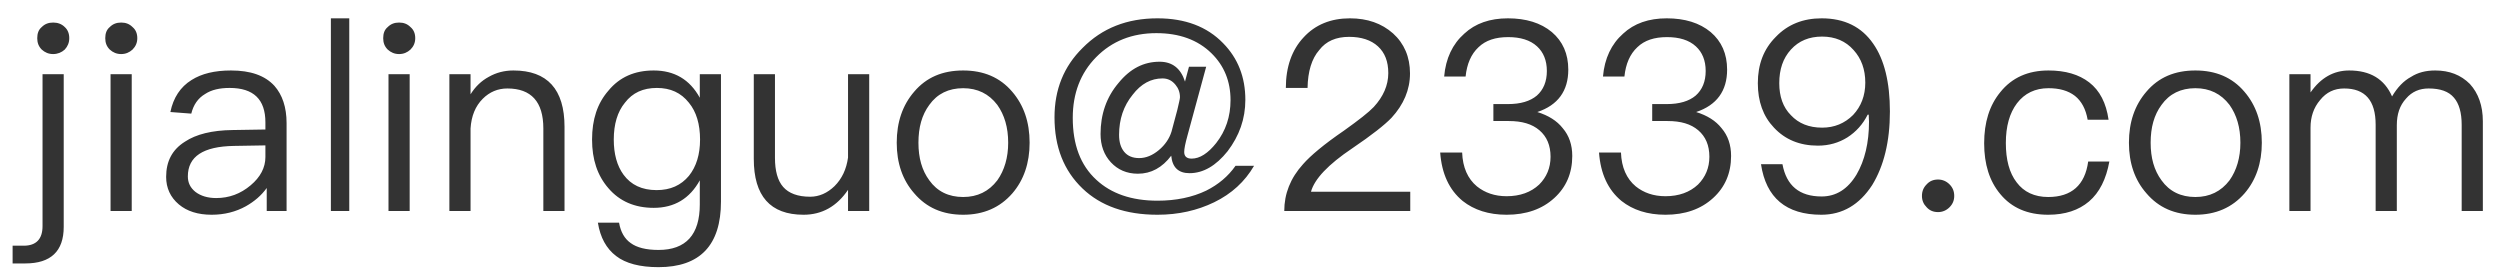 ﻿<?xml version="1.0" encoding="utf-8"?>
<svg version="1.1" xmlns:xlink="http://www.w3.org/1999/xlink" width="136px" height="15px" xmlns="http://www.w3.org/2000/svg">
  <defs>
    <pattern id="BGPattern" patternUnits="userSpaceOnUse" alignment="0 0" imageRepeat="None" />
    <mask fill="white" id="Clip2326">
      <path d="M 3.523 1.472  C 3.35 1.299  3.134 1.227  2.89 1.227  C 2.645 1.227  2.443 1.299  2.27 1.472  C 2.098 1.616  2.026 1.818  2.026 2.077  C 2.026 2.322  2.098 2.523  2.27 2.696  C 2.443 2.854  2.645 2.941  2.89 2.941  C 3.134 2.941  3.35 2.854  3.523 2.696  C 3.682 2.523  3.768 2.322  3.768 2.077  C 3.768 1.818  3.682 1.616  3.523 1.472  Z M 3.466 4.035  L 2.314 4.035  L 2.314 12.301  C 2.314 13.006  1.968 13.366  1.291 13.366  L 0.686 13.366  L 0.686 14.331  L 1.378 14.331  C 2.76 14.331  3.466 13.669  3.466 12.344  L 3.466 4.035  Z M 7.21 1.472  C 7.037 1.299  6.835 1.227  6.59 1.227  C 6.346 1.227  6.144 1.299  5.971 1.472  C 5.798 1.616  5.726 1.818  5.726 2.077  C 5.726 2.322  5.798 2.523  5.971 2.696  C 6.144 2.854  6.346 2.941  6.59 2.941  C 6.835 2.941  7.037 2.854  7.21 2.696  C 7.382 2.523  7.469 2.322  7.469 2.077  C 7.469 1.818  7.382 1.616  7.21 1.472  Z M 7.166 4.035  L 6.014 4.035  L 6.014 11.48  L 7.166 11.48  L 7.166 4.035  Z M 14.928 4.669  C 14.41 4.107  13.632 3.834  12.566 3.834  C 11.674 3.834  10.968 4.006  10.421 4.352  C 9.816 4.726  9.427 5.317  9.269 6.094  L 10.406 6.181  C 10.522 5.706  10.766 5.346  11.155 5.115  C 11.501 4.885  11.947 4.784  12.494 4.784  C 13.79 4.784  14.438 5.403  14.438 6.656  L 14.438 7.045  L 12.653 7.074  C 11.53 7.088  10.666 7.304  10.061 7.707  C 9.37 8.139  9.038 8.773  9.038 9.622  C 9.038 10.227  9.269 10.731  9.73 11.12  C 10.176 11.494  10.766 11.682  11.515 11.682  C 12.206 11.682  12.826 11.523  13.373 11.221  C 13.834 10.962  14.222 10.63  14.51 10.227  L 14.51 11.48  L 15.59 11.48  L 15.59 6.699  C 15.59 5.835  15.36 5.158  14.928 4.669  Z M 12.725 7.938  L 14.438 7.909  L 14.438 8.542  C 14.438 9.118  14.165 9.637  13.632 10.083  C 13.085 10.544  12.466 10.774  11.76 10.774  C 11.299 10.774  10.925 10.659  10.637 10.443  C 10.349 10.213  10.219 9.939  10.219 9.594  C 10.219 8.514  11.054 7.966  12.725 7.938  Z M 19 0.997  L 18 0.997  L 18 11.48  L 19 11.48  L 19 0.997  Z M 22.33 1.472  C 22.157 1.299  21.955 1.227  21.71 1.227  C 21.466 1.227  21.264 1.299  21.091 1.472  C 20.918 1.616  20.846 1.818  20.846 2.077  C 20.846 2.322  20.918 2.523  21.091 2.696  C 21.264 2.854  21.466 2.941  21.71 2.941  C 21.955 2.941  22.157 2.854  22.33 2.696  C 22.502 2.523  22.589 2.322  22.589 2.077  C 22.589 1.818  22.502 1.616  22.33 1.472  Z M 22.286 4.035  L 21.134 4.035  L 21.134 11.48  L 22.286 11.48  L 22.286 4.035  Z M 30.71 6.901  C 30.71 4.856  29.774 3.834  27.931 3.834  C 27.442 3.834  26.995 3.949  26.592 4.179  C 26.189 4.395  25.858 4.712  25.598 5.13  L 25.598 4.035  L 24.446 4.035  L 24.446 11.48  L 25.598 11.48  L 25.598 6.987  C 25.642 6.31  25.858 5.778  26.261 5.374  C 26.635 5  27.082 4.813  27.6 4.813  C 28.896 4.813  29.558 5.533  29.558 6.987  L 29.558 11.48  L 30.71 11.48  L 30.71 6.901  Z M 38.069 5.317  C 37.522 4.323  36.686 3.834  35.563 3.834  C 34.526 3.834  33.706 4.194  33.101 4.928  C 32.496 5.619  32.208 6.498  32.208 7.592  C 32.208 8.672  32.496 9.55  33.101 10.242  C 33.706 10.947  34.526 11.307  35.563 11.307  C 36.686 11.307  37.522 10.803  38.069 9.81  L 38.069 11.12  C 38.069 12.762  37.32 13.597  35.822 13.597  C 35.146 13.597  34.642 13.467  34.31 13.222  C 33.979 12.992  33.763 12.618  33.677 12.114  L 32.525 12.114  C 32.654 12.92  32.986 13.525  33.518 13.928  C 34.037 14.331  34.814 14.533  35.822 14.533  C 38.083 14.533  39.221 13.338  39.221 10.962  L 39.221 4.035  L 38.069 4.035  L 38.069 5.317  Z M 33.994 5.59  C 34.411 5.043  34.987 4.784  35.736 4.784  C 36.47 4.784  37.046 5.043  37.478 5.59  C 37.882 6.08  38.083 6.757  38.083 7.592  C 38.083 8.398  37.882 9.061  37.478 9.565  C 37.046 10.083  36.47 10.342  35.722 10.342  C 34.915 10.342  34.325 10.054  33.922 9.507  C 33.562 9.018  33.389 8.37  33.389 7.592  C 33.389 6.757  33.59 6.08  33.994 5.59  Z M 42.158 4.035  L 41.006 4.035  L 41.006 8.643  C 41.006 10.659  41.899 11.682  43.714 11.682  C 44.722 11.682  45.528 11.221  46.133 10.328  L 46.133 11.48  L 47.285 11.48  L 47.285 4.035  L 46.133 4.035  L 46.133 8.571  C 46.046 9.205  45.802 9.723  45.398 10.126  C 45.01 10.501  44.563 10.702  44.074 10.702  C 43.397 10.702  42.907 10.515  42.605 10.17  C 42.302 9.824  42.158 9.291  42.158 8.586  L 42.158 4.035  Z M 55.061 4.986  C 54.398 4.208  53.506 3.834  52.397 3.834  C 51.274 3.834  50.395 4.208  49.733 4.986  C 49.099 5.72  48.782 6.642  48.782 7.765  C 48.782 8.874  49.099 9.795  49.733 10.515  C 50.395 11.293  51.274 11.682  52.397 11.682  C 53.506 11.682  54.398 11.293  55.075 10.515  C 55.694 9.795  56.011 8.874  56.011 7.765  C 56.011 6.642  55.694 5.72  55.061 4.986  Z M 50.554 5.706  C 50.986 5.101  51.605 4.798  52.397 4.798  C 53.174 4.798  53.794 5.101  54.254 5.706  C 54.643 6.253  54.845 6.93  54.845 7.765  C 54.845 8.571  54.643 9.262  54.254 9.81  C 53.794 10.414  53.174 10.717  52.397 10.717  C 51.605 10.717  50.986 10.414  50.554 9.81  C 50.15 9.262  49.963 8.586  49.963 7.765  C 49.963 6.93  50.15 6.253  50.554 5.706  Z M 66.538 2.35  C 65.659 1.443  64.464 0.997  62.966 0.997  C 61.31 0.997  59.957 1.53  58.891 2.61  C 57.869 3.618  57.365 4.87  57.365 6.382  C 57.365 7.995  57.869 9.277  58.891 10.256  C 59.885 11.206  61.238 11.682  62.966 11.682  C 64.104 11.682  65.126 11.451  66.048 11.005  C 66.998 10.544  67.718 9.882  68.222 9.018  L 67.214 9.018  C 66.811 9.594  66.278 10.04  65.616 10.371  C 64.867 10.731  63.974 10.918  62.966 10.918  C 61.555 10.918  60.446 10.53  59.64 9.781  C 58.776 8.989  58.358 7.866  58.358 6.411  C 58.358 5.086  58.776 3.978  59.626 3.114  C 60.49 2.235  61.584 1.803  62.909 1.803  C 64.147 1.803  65.155 2.163  65.904 2.898  C 66.595 3.574  66.941 4.424  66.941 5.446  C 66.941 6.339  66.682 7.117  66.163 7.779  C 65.717 8.341  65.27 8.629  64.824 8.629  C 64.55 8.629  64.421 8.499  64.421 8.269  C 64.421 8.096  64.478 7.808  64.594 7.39  L 65.616 3.632  L 64.68 3.632  L 64.464 4.438  C 64.234 3.718  63.773 3.358  63.082 3.358  C 62.218 3.358  61.483 3.733  60.85 4.51  C 60.187 5.288  59.87 6.224  59.87 7.29  C 59.87 7.909  60.058 8.427  60.432 8.83  C 60.806 9.234  61.296 9.45  61.901 9.45  C 62.621 9.45  63.226 9.118  63.715 8.47  C 63.773 9.104  64.104 9.421  64.709 9.421  C 65.458 9.421  66.149 9.018  66.782 8.226  C 67.416 7.39  67.747 6.469  67.747 5.432  C 67.747 4.194  67.344 3.171  66.538 2.35  Z M 61.613 5.158  C 62.074 4.554  62.621 4.266  63.24 4.266  C 63.528 4.266  63.758 4.381  63.946 4.611  C 64.104 4.798  64.19 5.029  64.19 5.288  C 64.19 5.374  64.133 5.605  64.046 5.979  L 63.73 7.16  C 63.614 7.534  63.384 7.88  63.038 8.168  C 62.693 8.456  62.333 8.6  61.973 8.6  C 61.613 8.6  61.339 8.485  61.152 8.254  C 60.965 8.024  60.878 7.722  60.878 7.333  C 60.878 6.483  61.123 5.763  61.613 5.158  Z M 75.782 1.818  C 75.163 1.27  74.386 0.997  73.435 0.997  C 72.398 0.997  71.549 1.342  70.915 2.034  C 70.282 2.71  69.95 3.632  69.95 4.784  L 71.131 4.784  C 71.146 3.877  71.362 3.186  71.765 2.725  C 72.139 2.235  72.686 2.005  73.392 2.005  C 74.054 2.005  74.587 2.178  74.962 2.523  C 75.336 2.869  75.523 3.344  75.523 3.978  C 75.523 4.64  75.25 5.259  74.731 5.821  C 74.458 6.109  73.925 6.526  73.118 7.102  C 72.024 7.851  71.29 8.47  70.886 8.931  C 70.195 9.694  69.864 10.544  69.864 11.48  L 76.718 11.48  L 76.718 10.429  L 71.318 10.429  C 71.506 9.738  72.254 8.946  73.565 8.067  C 74.63 7.347  75.336 6.786  75.696 6.411  C 76.358 5.691  76.704 4.885  76.704 3.992  C 76.704 3.099  76.387 2.365  75.782 1.818  Z M 84.422 1.746  C 83.818 1.242  83.011 0.997  82.032 0.997  C 81.053 0.997  80.261 1.27  79.656 1.832  C 79.022 2.394  78.648 3.171  78.562 4.165  L 79.728 4.165  C 79.8 3.474  80.03 2.941  80.434 2.566  C 80.822 2.192  81.355 2.019  82.046 2.019  C 82.709 2.019  83.242 2.178  83.616 2.523  C 83.962 2.84  84.149 3.286  84.149 3.862  C 84.149 4.438  83.962 4.885  83.602 5.202  C 83.242 5.504  82.723 5.662  82.032 5.662  L 81.24 5.662  L 81.24 6.584  L 82.075 6.584  C 82.795 6.584  83.342 6.742  83.746 7.088  C 84.149 7.434  84.35 7.909  84.35 8.528  C 84.35 9.133  84.134 9.637  83.731 10.04  C 83.285 10.458  82.694 10.674  81.96 10.674  C 81.312 10.674  80.779 10.486  80.347 10.141  C 79.843 9.723  79.57 9.104  79.541 8.298  L 78.346 8.298  C 78.432 9.45  78.835 10.328  79.57 10.933  C 80.189 11.422  80.981 11.682  81.96 11.682  C 83.026 11.682  83.89 11.379  84.552 10.774  C 85.2 10.184  85.531 9.421  85.531 8.485  C 85.531 7.88  85.358 7.376  85.013 6.973  C 84.696 6.57  84.235 6.282  83.63 6.094  C 84.754 5.72  85.315 4.942  85.315 3.79  C 85.315 2.926  85.013 2.25  84.422 1.746  Z M 93.062 1.746  C 92.458 1.242  91.651 0.997  90.672 0.997  C 89.693 0.997  88.901 1.27  88.296 1.832  C 87.662 2.394  87.288 3.171  87.202 4.165  L 88.368 4.165  C 88.44 3.474  88.67 2.941  89.074 2.566  C 89.462 2.192  89.995 2.019  90.686 2.019  C 91.349 2.019  91.882 2.178  92.256 2.523  C 92.602 2.84  92.789 3.286  92.789 3.862  C 92.789 4.438  92.602 4.885  92.242 5.202  C 91.882 5.504  91.363 5.662  90.672 5.662  L 89.88 5.662  L 89.88 6.584  L 90.715 6.584  C 91.435 6.584  91.982 6.742  92.386 7.088  C 92.789 7.434  92.99 7.909  92.99 8.528  C 92.99 9.133  92.774 9.637  92.371 10.04  C 91.925 10.458  91.334 10.674  90.6 10.674  C 89.952 10.674  89.419 10.486  88.987 10.141  C 88.483 9.723  88.21 9.104  88.181 8.298  L 86.986 8.298  C 87.072 9.45  87.475 10.328  88.21 10.933  C 88.829 11.422  89.621 11.682  90.6 11.682  C 91.666 11.682  92.53 11.379  93.192 10.774  C 93.84 10.184  94.171 9.421  94.171 8.485  C 94.171 7.88  93.998 7.376  93.653 6.973  C 93.336 6.57  92.875 6.282  92.27 6.094  C 93.394 5.72  93.955 4.942  93.955 3.79  C 93.955 2.926  93.653 2.25  93.062 1.746  Z M 101.904 2.379  C 101.27 1.458  100.334 0.997  99.096 0.997  C 98.088 0.997  97.253 1.328  96.605 2.005  C 95.942 2.667  95.626 3.502  95.626 4.525  C 95.626 5.518  95.914 6.325  96.504 6.944  C 97.109 7.592  97.901 7.923  98.894 7.923  C 99.499 7.923  100.032 7.765  100.493 7.477  C 100.968 7.174  101.342 6.757  101.602 6.238  L 101.659 6.238  C 101.659 6.411  101.674 6.541  101.674 6.613  C 101.674 7.765  101.443 8.73  100.997 9.493  C 100.522 10.285  99.888 10.688  99.096 10.688  C 97.886 10.688  97.181 10.098  96.965 8.931  L 95.798 8.931  C 96.072 10.76  97.166 11.682  99.082 11.682  C 100.234 11.682  101.155 11.134  101.846 10.069  C 102.48 9.032  102.811 7.707  102.811 6.066  C 102.811 4.482  102.509 3.243  101.904 2.379  Z M 97.426 2.696  C 97.858 2.221  98.419 1.99  99.125 1.99  C 99.83 1.99  100.406 2.235  100.838 2.725  C 101.256 3.186  101.472 3.776  101.472 4.496  C 101.472 5.202  101.242 5.792  100.81 6.253  C 100.349 6.714  99.787 6.944  99.125 6.944  C 98.405 6.944  97.843 6.714  97.426 6.267  C 96.994 5.835  96.792 5.245  96.792 4.525  C 96.792 3.776  96.994 3.171  97.426 2.696  Z M 106.051 10.026  C 105.878 9.853  105.662 9.766  105.432 9.766  C 105.173 9.766  104.971 9.853  104.813 10.026  C 104.64 10.198  104.554 10.4  104.554 10.659  C 104.554 10.904  104.64 11.106  104.813 11.278  C 104.971 11.451  105.173 11.538  105.432 11.538  C 105.662 11.538  105.878 11.451  106.051 11.278  C 106.224 11.106  106.31 10.904  106.31 10.659  C 106.31 10.4  106.224 10.198  106.051 10.026  Z M 113.654 4.482  C 113.093 4.05  112.358 3.834  111.437 3.834  C 110.328 3.834  109.45 4.222  108.816 5.014  C 108.226 5.734  107.938 6.656  107.938 7.794  C 107.938 8.931  108.226 9.853  108.816 10.558  C 109.435 11.307  110.299 11.682  111.422 11.682  C 112.344 11.682  113.078 11.437  113.64 10.962  C 114.216 10.472  114.576 9.738  114.749 8.787  L 113.597 8.787  C 113.424 10.069  112.69 10.717  111.422 10.717  C 110.674 10.717  110.098 10.443  109.709 9.925  C 109.306 9.406  109.118 8.686  109.118 7.779  C 109.118 6.872  109.32 6.152  109.723 5.619  C 110.141 5.072  110.717 4.798  111.437 4.798  C 112.027 4.798  112.502 4.928  112.877 5.216  C 113.237 5.504  113.467 5.936  113.568 6.512  L 114.706 6.512  C 114.576 5.605  114.23 4.928  113.654 4.482  Z M 122.093 4.986  C 121.43 4.208  120.538 3.834  119.429 3.834  C 118.306 3.834  117.427 4.208  116.765 4.986  C 116.131 5.72  115.814 6.642  115.814 7.765  C 115.814 8.874  116.131 9.795  116.765 10.515  C 117.427 11.293  118.306 11.682  119.429 11.682  C 120.538 11.682  121.43 11.293  122.107 10.515  C 122.726 9.795  123.043 8.874  123.043 7.765  C 123.043 6.642  122.726 5.72  122.093 4.986  Z M 117.586 5.706  C 118.018 5.101  118.637 4.798  119.429 4.798  C 120.206 4.798  120.826 5.101  121.286 5.706  C 121.675 6.253  121.877 6.93  121.877 7.765  C 121.877 8.571  121.675 9.262  121.286 9.81  C 120.826 10.414  120.206 10.717  119.429 10.717  C 118.637 10.717  118.018 10.414  117.586 9.81  C 117.182 9.262  116.995 8.586  116.995 7.765  C 116.995 6.93  117.182 6.253  117.586 5.706  Z M 130.128 5.245  C 129.71 4.294  128.933 3.834  127.795 3.834  C 126.96 3.834  126.254 4.222  125.693 5.029  L 125.693 4.035  L 124.541 4.035  L 124.541 11.48  L 125.693 11.48  L 125.693 6.944  C 125.693 6.354  125.866 5.85  126.211 5.446  C 126.557 5.014  126.989 4.813  127.522 4.813  C 128.659 4.813  129.235 5.461  129.235 6.786  L 129.235 11.48  L 130.387 11.48  L 130.387 6.814  C 130.387 6.21  130.546 5.734  130.891 5.36  C 131.208 4.986  131.626 4.813  132.115 4.813  C 132.749 4.813  133.21 4.971  133.498 5.317  C 133.771 5.634  133.915 6.123  133.915 6.786  L 133.915 11.48  L 135.067 11.48  L 135.067 6.598  C 135.067 5.749  134.822 5.072  134.362 4.568  C 133.872 4.078  133.253 3.834  132.475 3.834  C 131.957 3.834  131.525 3.949  131.165 4.179  C 130.762 4.395  130.416 4.755  130.128 5.245  Z " fill-rule="evenodd" />
    </mask>
  </defs>
  <g transform="matrix(1 0 0 1 -1956 -441 )">
    <path d="M 3.523 1.472  C 3.35 1.299  3.134 1.227  2.89 1.227  C 2.645 1.227  2.443 1.299  2.27 1.472  C 2.098 1.616  2.026 1.818  2.026 2.077  C 2.026 2.322  2.098 2.523  2.27 2.696  C 2.443 2.854  2.645 2.941  2.89 2.941  C 3.134 2.941  3.35 2.854  3.523 2.696  C 3.682 2.523  3.768 2.322  3.768 2.077  C 3.768 1.818  3.682 1.616  3.523 1.472  Z M 3.466 4.035  L 2.314 4.035  L 2.314 12.301  C 2.314 13.006  1.968 13.366  1.291 13.366  L 0.686 13.366  L 0.686 14.331  L 1.378 14.331  C 2.76 14.331  3.466 13.669  3.466 12.344  L 3.466 4.035  Z M 7.21 1.472  C 7.037 1.299  6.835 1.227  6.59 1.227  C 6.346 1.227  6.144 1.299  5.971 1.472  C 5.798 1.616  5.726 1.818  5.726 2.077  C 5.726 2.322  5.798 2.523  5.971 2.696  C 6.144 2.854  6.346 2.941  6.59 2.941  C 6.835 2.941  7.037 2.854  7.21 2.696  C 7.382 2.523  7.469 2.322  7.469 2.077  C 7.469 1.818  7.382 1.616  7.21 1.472  Z M 7.166 4.035  L 6.014 4.035  L 6.014 11.48  L 7.166 11.48  L 7.166 4.035  Z M 14.928 4.669  C 14.41 4.107  13.632 3.834  12.566 3.834  C 11.674 3.834  10.968 4.006  10.421 4.352  C 9.816 4.726  9.427 5.317  9.269 6.094  L 10.406 6.181  C 10.522 5.706  10.766 5.346  11.155 5.115  C 11.501 4.885  11.947 4.784  12.494 4.784  C 13.79 4.784  14.438 5.403  14.438 6.656  L 14.438 7.045  L 12.653 7.074  C 11.53 7.088  10.666 7.304  10.061 7.707  C 9.37 8.139  9.038 8.773  9.038 9.622  C 9.038 10.227  9.269 10.731  9.73 11.12  C 10.176 11.494  10.766 11.682  11.515 11.682  C 12.206 11.682  12.826 11.523  13.373 11.221  C 13.834 10.962  14.222 10.63  14.51 10.227  L 14.51 11.48  L 15.59 11.48  L 15.59 6.699  C 15.59 5.835  15.36 5.158  14.928 4.669  Z M 12.725 7.938  L 14.438 7.909  L 14.438 8.542  C 14.438 9.118  14.165 9.637  13.632 10.083  C 13.085 10.544  12.466 10.774  11.76 10.774  C 11.299 10.774  10.925 10.659  10.637 10.443  C 10.349 10.213  10.219 9.939  10.219 9.594  C 10.219 8.514  11.054 7.966  12.725 7.938  Z M 19 0.997  L 18 0.997  L 18 11.48  L 19 11.48  L 19 0.997  Z M 22.33 1.472  C 22.157 1.299  21.955 1.227  21.71 1.227  C 21.466 1.227  21.264 1.299  21.091 1.472  C 20.918 1.616  20.846 1.818  20.846 2.077  C 20.846 2.322  20.918 2.523  21.091 2.696  C 21.264 2.854  21.466 2.941  21.71 2.941  C 21.955 2.941  22.157 2.854  22.33 2.696  C 22.502 2.523  22.589 2.322  22.589 2.077  C 22.589 1.818  22.502 1.616  22.33 1.472  Z M 22.286 4.035  L 21.134 4.035  L 21.134 11.48  L 22.286 11.48  L 22.286 4.035  Z M 30.71 6.901  C 30.71 4.856  29.774 3.834  27.931 3.834  C 27.442 3.834  26.995 3.949  26.592 4.179  C 26.189 4.395  25.858 4.712  25.598 5.13  L 25.598 4.035  L 24.446 4.035  L 24.446 11.48  L 25.598 11.48  L 25.598 6.987  C 25.642 6.31  25.858 5.778  26.261 5.374  C 26.635 5  27.082 4.813  27.6 4.813  C 28.896 4.813  29.558 5.533  29.558 6.987  L 29.558 11.48  L 30.71 11.48  L 30.71 6.901  Z M 38.069 5.317  C 37.522 4.323  36.686 3.834  35.563 3.834  C 34.526 3.834  33.706 4.194  33.101 4.928  C 32.496 5.619  32.208 6.498  32.208 7.592  C 32.208 8.672  32.496 9.55  33.101 10.242  C 33.706 10.947  34.526 11.307  35.563 11.307  C 36.686 11.307  37.522 10.803  38.069 9.81  L 38.069 11.12  C 38.069 12.762  37.32 13.597  35.822 13.597  C 35.146 13.597  34.642 13.467  34.31 13.222  C 33.979 12.992  33.763 12.618  33.677 12.114  L 32.525 12.114  C 32.654 12.92  32.986 13.525  33.518 13.928  C 34.037 14.331  34.814 14.533  35.822 14.533  C 38.083 14.533  39.221 13.338  39.221 10.962  L 39.221 4.035  L 38.069 4.035  L 38.069 5.317  Z M 33.994 5.59  C 34.411 5.043  34.987 4.784  35.736 4.784  C 36.47 4.784  37.046 5.043  37.478 5.59  C 37.882 6.08  38.083 6.757  38.083 7.592  C 38.083 8.398  37.882 9.061  37.478 9.565  C 37.046 10.083  36.47 10.342  35.722 10.342  C 34.915 10.342  34.325 10.054  33.922 9.507  C 33.562 9.018  33.389 8.37  33.389 7.592  C 33.389 6.757  33.59 6.08  33.994 5.59  Z M 42.158 4.035  L 41.006 4.035  L 41.006 8.643  C 41.006 10.659  41.899 11.682  43.714 11.682  C 44.722 11.682  45.528 11.221  46.133 10.328  L 46.133 11.48  L 47.285 11.48  L 47.285 4.035  L 46.133 4.035  L 46.133 8.571  C 46.046 9.205  45.802 9.723  45.398 10.126  C 45.01 10.501  44.563 10.702  44.074 10.702  C 43.397 10.702  42.907 10.515  42.605 10.17  C 42.302 9.824  42.158 9.291  42.158 8.586  L 42.158 4.035  Z M 55.061 4.986  C 54.398 4.208  53.506 3.834  52.397 3.834  C 51.274 3.834  50.395 4.208  49.733 4.986  C 49.099 5.72  48.782 6.642  48.782 7.765  C 48.782 8.874  49.099 9.795  49.733 10.515  C 50.395 11.293  51.274 11.682  52.397 11.682  C 53.506 11.682  54.398 11.293  55.075 10.515  C 55.694 9.795  56.011 8.874  56.011 7.765  C 56.011 6.642  55.694 5.72  55.061 4.986  Z M 50.554 5.706  C 50.986 5.101  51.605 4.798  52.397 4.798  C 53.174 4.798  53.794 5.101  54.254 5.706  C 54.643 6.253  54.845 6.93  54.845 7.765  C 54.845 8.571  54.643 9.262  54.254 9.81  C 53.794 10.414  53.174 10.717  52.397 10.717  C 51.605 10.717  50.986 10.414  50.554 9.81  C 50.15 9.262  49.963 8.586  49.963 7.765  C 49.963 6.93  50.15 6.253  50.554 5.706  Z M 66.538 2.35  C 65.659 1.443  64.464 0.997  62.966 0.997  C 61.31 0.997  59.957 1.53  58.891 2.61  C 57.869 3.618  57.365 4.87  57.365 6.382  C 57.365 7.995  57.869 9.277  58.891 10.256  C 59.885 11.206  61.238 11.682  62.966 11.682  C 64.104 11.682  65.126 11.451  66.048 11.005  C 66.998 10.544  67.718 9.882  68.222 9.018  L 67.214 9.018  C 66.811 9.594  66.278 10.04  65.616 10.371  C 64.867 10.731  63.974 10.918  62.966 10.918  C 61.555 10.918  60.446 10.53  59.64 9.781  C 58.776 8.989  58.358 7.866  58.358 6.411  C 58.358 5.086  58.776 3.978  59.626 3.114  C 60.49 2.235  61.584 1.803  62.909 1.803  C 64.147 1.803  65.155 2.163  65.904 2.898  C 66.595 3.574  66.941 4.424  66.941 5.446  C 66.941 6.339  66.682 7.117  66.163 7.779  C 65.717 8.341  65.27 8.629  64.824 8.629  C 64.55 8.629  64.421 8.499  64.421 8.269  C 64.421 8.096  64.478 7.808  64.594 7.39  L 65.616 3.632  L 64.68 3.632  L 64.464 4.438  C 64.234 3.718  63.773 3.358  63.082 3.358  C 62.218 3.358  61.483 3.733  60.85 4.51  C 60.187 5.288  59.87 6.224  59.87 7.29  C 59.87 7.909  60.058 8.427  60.432 8.83  C 60.806 9.234  61.296 9.45  61.901 9.45  C 62.621 9.45  63.226 9.118  63.715 8.47  C 63.773 9.104  64.104 9.421  64.709 9.421  C 65.458 9.421  66.149 9.018  66.782 8.226  C 67.416 7.39  67.747 6.469  67.747 5.432  C 67.747 4.194  67.344 3.171  66.538 2.35  Z M 61.613 5.158  C 62.074 4.554  62.621 4.266  63.24 4.266  C 63.528 4.266  63.758 4.381  63.946 4.611  C 64.104 4.798  64.19 5.029  64.19 5.288  C 64.19 5.374  64.133 5.605  64.046 5.979  L 63.73 7.16  C 63.614 7.534  63.384 7.88  63.038 8.168  C 62.693 8.456  62.333 8.6  61.973 8.6  C 61.613 8.6  61.339 8.485  61.152 8.254  C 60.965 8.024  60.878 7.722  60.878 7.333  C 60.878 6.483  61.123 5.763  61.613 5.158  Z M 75.782 1.818  C 75.163 1.27  74.386 0.997  73.435 0.997  C 72.398 0.997  71.549 1.342  70.915 2.034  C 70.282 2.71  69.95 3.632  69.95 4.784  L 71.131 4.784  C 71.146 3.877  71.362 3.186  71.765 2.725  C 72.139 2.235  72.686 2.005  73.392 2.005  C 74.054 2.005  74.587 2.178  74.962 2.523  C 75.336 2.869  75.523 3.344  75.523 3.978  C 75.523 4.64  75.25 5.259  74.731 5.821  C 74.458 6.109  73.925 6.526  73.118 7.102  C 72.024 7.851  71.29 8.47  70.886 8.931  C 70.195 9.694  69.864 10.544  69.864 11.48  L 76.718 11.48  L 76.718 10.429  L 71.318 10.429  C 71.506 9.738  72.254 8.946  73.565 8.067  C 74.63 7.347  75.336 6.786  75.696 6.411  C 76.358 5.691  76.704 4.885  76.704 3.992  C 76.704 3.099  76.387 2.365  75.782 1.818  Z M 84.422 1.746  C 83.818 1.242  83.011 0.997  82.032 0.997  C 81.053 0.997  80.261 1.27  79.656 1.832  C 79.022 2.394  78.648 3.171  78.562 4.165  L 79.728 4.165  C 79.8 3.474  80.03 2.941  80.434 2.566  C 80.822 2.192  81.355 2.019  82.046 2.019  C 82.709 2.019  83.242 2.178  83.616 2.523  C 83.962 2.84  84.149 3.286  84.149 3.862  C 84.149 4.438  83.962 4.885  83.602 5.202  C 83.242 5.504  82.723 5.662  82.032 5.662  L 81.24 5.662  L 81.24 6.584  L 82.075 6.584  C 82.795 6.584  83.342 6.742  83.746 7.088  C 84.149 7.434  84.35 7.909  84.35 8.528  C 84.35 9.133  84.134 9.637  83.731 10.04  C 83.285 10.458  82.694 10.674  81.96 10.674  C 81.312 10.674  80.779 10.486  80.347 10.141  C 79.843 9.723  79.57 9.104  79.541 8.298  L 78.346 8.298  C 78.432 9.45  78.835 10.328  79.57 10.933  C 80.189 11.422  80.981 11.682  81.96 11.682  C 83.026 11.682  83.89 11.379  84.552 10.774  C 85.2 10.184  85.531 9.421  85.531 8.485  C 85.531 7.88  85.358 7.376  85.013 6.973  C 84.696 6.57  84.235 6.282  83.63 6.094  C 84.754 5.72  85.315 4.942  85.315 3.79  C 85.315 2.926  85.013 2.25  84.422 1.746  Z M 93.062 1.746  C 92.458 1.242  91.651 0.997  90.672 0.997  C 89.693 0.997  88.901 1.27  88.296 1.832  C 87.662 2.394  87.288 3.171  87.202 4.165  L 88.368 4.165  C 88.44 3.474  88.67 2.941  89.074 2.566  C 89.462 2.192  89.995 2.019  90.686 2.019  C 91.349 2.019  91.882 2.178  92.256 2.523  C 92.602 2.84  92.789 3.286  92.789 3.862  C 92.789 4.438  92.602 4.885  92.242 5.202  C 91.882 5.504  91.363 5.662  90.672 5.662  L 89.88 5.662  L 89.88 6.584  L 90.715 6.584  C 91.435 6.584  91.982 6.742  92.386 7.088  C 92.789 7.434  92.99 7.909  92.99 8.528  C 92.99 9.133  92.774 9.637  92.371 10.04  C 91.925 10.458  91.334 10.674  90.6 10.674  C 89.952 10.674  89.419 10.486  88.987 10.141  C 88.483 9.723  88.21 9.104  88.181 8.298  L 86.986 8.298  C 87.072 9.45  87.475 10.328  88.21 10.933  C 88.829 11.422  89.621 11.682  90.6 11.682  C 91.666 11.682  92.53 11.379  93.192 10.774  C 93.84 10.184  94.171 9.421  94.171 8.485  C 94.171 7.88  93.998 7.376  93.653 6.973  C 93.336 6.57  92.875 6.282  92.27 6.094  C 93.394 5.72  93.955 4.942  93.955 3.79  C 93.955 2.926  93.653 2.25  93.062 1.746  Z M 101.904 2.379  C 101.27 1.458  100.334 0.997  99.096 0.997  C 98.088 0.997  97.253 1.328  96.605 2.005  C 95.942 2.667  95.626 3.502  95.626 4.525  C 95.626 5.518  95.914 6.325  96.504 6.944  C 97.109 7.592  97.901 7.923  98.894 7.923  C 99.499 7.923  100.032 7.765  100.493 7.477  C 100.968 7.174  101.342 6.757  101.602 6.238  L 101.659 6.238  C 101.659 6.411  101.674 6.541  101.674 6.613  C 101.674 7.765  101.443 8.73  100.997 9.493  C 100.522 10.285  99.888 10.688  99.096 10.688  C 97.886 10.688  97.181 10.098  96.965 8.931  L 95.798 8.931  C 96.072 10.76  97.166 11.682  99.082 11.682  C 100.234 11.682  101.155 11.134  101.846 10.069  C 102.48 9.032  102.811 7.707  102.811 6.066  C 102.811 4.482  102.509 3.243  101.904 2.379  Z M 97.426 2.696  C 97.858 2.221  98.419 1.99  99.125 1.99  C 99.83 1.99  100.406 2.235  100.838 2.725  C 101.256 3.186  101.472 3.776  101.472 4.496  C 101.472 5.202  101.242 5.792  100.81 6.253  C 100.349 6.714  99.787 6.944  99.125 6.944  C 98.405 6.944  97.843 6.714  97.426 6.267  C 96.994 5.835  96.792 5.245  96.792 4.525  C 96.792 3.776  96.994 3.171  97.426 2.696  Z M 106.051 10.026  C 105.878 9.853  105.662 9.766  105.432 9.766  C 105.173 9.766  104.971 9.853  104.813 10.026  C 104.64 10.198  104.554 10.4  104.554 10.659  C 104.554 10.904  104.64 11.106  104.813 11.278  C 104.971 11.451  105.173 11.538  105.432 11.538  C 105.662 11.538  105.878 11.451  106.051 11.278  C 106.224 11.106  106.31 10.904  106.31 10.659  C 106.31 10.4  106.224 10.198  106.051 10.026  Z M 113.654 4.482  C 113.093 4.05  112.358 3.834  111.437 3.834  C 110.328 3.834  109.45 4.222  108.816 5.014  C 108.226 5.734  107.938 6.656  107.938 7.794  C 107.938 8.931  108.226 9.853  108.816 10.558  C 109.435 11.307  110.299 11.682  111.422 11.682  C 112.344 11.682  113.078 11.437  113.64 10.962  C 114.216 10.472  114.576 9.738  114.749 8.787  L 113.597 8.787  C 113.424 10.069  112.69 10.717  111.422 10.717  C 110.674 10.717  110.098 10.443  109.709 9.925  C 109.306 9.406  109.118 8.686  109.118 7.779  C 109.118 6.872  109.32 6.152  109.723 5.619  C 110.141 5.072  110.717 4.798  111.437 4.798  C 112.027 4.798  112.502 4.928  112.877 5.216  C 113.237 5.504  113.467 5.936  113.568 6.512  L 114.706 6.512  C 114.576 5.605  114.23 4.928  113.654 4.482  Z M 122.093 4.986  C 121.43 4.208  120.538 3.834  119.429 3.834  C 118.306 3.834  117.427 4.208  116.765 4.986  C 116.131 5.72  115.814 6.642  115.814 7.765  C 115.814 8.874  116.131 9.795  116.765 10.515  C 117.427 11.293  118.306 11.682  119.429 11.682  C 120.538 11.682  121.43 11.293  122.107 10.515  C 122.726 9.795  123.043 8.874  123.043 7.765  C 123.043 6.642  122.726 5.72  122.093 4.986  Z M 117.586 5.706  C 118.018 5.101  118.637 4.798  119.429 4.798  C 120.206 4.798  120.826 5.101  121.286 5.706  C 121.675 6.253  121.877 6.93  121.877 7.765  C 121.877 8.571  121.675 9.262  121.286 9.81  C 120.826 10.414  120.206 10.717  119.429 10.717  C 118.637 10.717  118.018 10.414  117.586 9.81  C 117.182 9.262  116.995 8.586  116.995 7.765  C 116.995 6.93  117.182 6.253  117.586 5.706  Z M 130.128 5.245  C 129.71 4.294  128.933 3.834  127.795 3.834  C 126.96 3.834  126.254 4.222  125.693 5.029  L 125.693 4.035  L 124.541 4.035  L 124.541 11.48  L 125.693 11.48  L 125.693 6.944  C 125.693 6.354  125.866 5.85  126.211 5.446  C 126.557 5.014  126.989 4.813  127.522 4.813  C 128.659 4.813  129.235 5.461  129.235 6.786  L 129.235 11.48  L 130.387 11.48  L 130.387 6.814  C 130.387 6.21  130.546 5.734  130.891 5.36  C 131.208 4.986  131.626 4.813  132.115 4.813  C 132.749 4.813  133.21 4.971  133.498 5.317  C 133.771 5.634  133.915 6.123  133.915 6.786  L 133.915 11.48  L 135.067 11.48  L 135.067 6.598  C 135.067 5.749  134.822 5.072  134.362 4.568  C 133.872 4.078  133.253 3.834  132.475 3.834  C 131.957 3.834  131.525 3.949  131.165 4.179  C 130.762 4.395  130.416 4.755  130.128 5.245  Z " fill-rule="nonzero" fill="rgba(51, 51, 51, 1)" stroke="none" transform="matrix(1 0 0 1 1956 441 )" class="fill" />
    <path d="M 3.523 1.472  C 3.35 1.299  3.134 1.227  2.89 1.227  C 2.645 1.227  2.443 1.299  2.27 1.472  C 2.098 1.616  2.026 1.818  2.026 2.077  C 2.026 2.322  2.098 2.523  2.27 2.696  C 2.443 2.854  2.645 2.941  2.89 2.941  C 3.134 2.941  3.35 2.854  3.523 2.696  C 3.682 2.523  3.768 2.322  3.768 2.077  C 3.768 1.818  3.682 1.616  3.523 1.472  Z " stroke-width="0" stroke-dasharray="0" stroke="rgba(255, 255, 255, 0)" fill="none" transform="matrix(1 0 0 1 1956 441 )" class="stroke" mask="url(#Clip2326)" />
    <path d="M 3.466 4.035  L 2.314 4.035  L 2.314 12.301  C 2.314 13.006  1.968 13.366  1.291 13.366  L 0.686 13.366  L 0.686 14.331  L 1.378 14.331  C 2.76 14.331  3.466 13.669  3.466 12.344  L 3.466 4.035  Z " stroke-width="0" stroke-dasharray="0" stroke="rgba(255, 255, 255, 0)" fill="none" transform="matrix(1 0 0 1 1956 441 )" class="stroke" mask="url(#Clip2326)" />
    <path d="M 7.21 1.472  C 7.037 1.299  6.835 1.227  6.59 1.227  C 6.346 1.227  6.144 1.299  5.971 1.472  C 5.798 1.616  5.726 1.818  5.726 2.077  C 5.726 2.322  5.798 2.523  5.971 2.696  C 6.144 2.854  6.346 2.941  6.59 2.941  C 6.835 2.941  7.037 2.854  7.21 2.696  C 7.382 2.523  7.469 2.322  7.469 2.077  C 7.469 1.818  7.382 1.616  7.21 1.472  Z " stroke-width="0" stroke-dasharray="0" stroke="rgba(255, 255, 255, 0)" fill="none" transform="matrix(1 0 0 1 1956 441 )" class="stroke" mask="url(#Clip2326)" />
    <path d="M 7.166 4.035  L 6.014 4.035  L 6.014 11.48  L 7.166 11.48  L 7.166 4.035  Z " stroke-width="0" stroke-dasharray="0" stroke="rgba(255, 255, 255, 0)" fill="none" transform="matrix(1 0 0 1 1956 441 )" class="stroke" mask="url(#Clip2326)" />
    <path d="M 14.928 4.669  C 14.41 4.107  13.632 3.834  12.566 3.834  C 11.674 3.834  10.968 4.006  10.421 4.352  C 9.816 4.726  9.427 5.317  9.269 6.094  L 10.406 6.181  C 10.522 5.706  10.766 5.346  11.155 5.115  C 11.501 4.885  11.947 4.784  12.494 4.784  C 13.79 4.784  14.438 5.403  14.438 6.656  L 14.438 7.045  L 12.653 7.074  C 11.53 7.088  10.666 7.304  10.061 7.707  C 9.37 8.139  9.038 8.773  9.038 9.622  C 9.038 10.227  9.269 10.731  9.73 11.12  C 10.176 11.494  10.766 11.682  11.515 11.682  C 12.206 11.682  12.826 11.523  13.373 11.221  C 13.834 10.962  14.222 10.63  14.51 10.227  L 14.51 11.48  L 15.59 11.48  L 15.59 6.699  C 15.59 5.835  15.36 5.158  14.928 4.669  Z " stroke-width="0" stroke-dasharray="0" stroke="rgba(255, 255, 255, 0)" fill="none" transform="matrix(1 0 0 1 1956 441 )" class="stroke" mask="url(#Clip2326)" />
    <path d="M 12.725 7.938  L 14.438 7.909  L 14.438 8.542  C 14.438 9.118  14.165 9.637  13.632 10.083  C 13.085 10.544  12.466 10.774  11.76 10.774  C 11.299 10.774  10.925 10.659  10.637 10.443  C 10.349 10.213  10.219 9.939  10.219 9.594  C 10.219 8.514  11.054 7.966  12.725 7.938  Z " stroke-width="0" stroke-dasharray="0" stroke="rgba(255, 255, 255, 0)" fill="none" transform="matrix(1 0 0 1 1956 441 )" class="stroke" mask="url(#Clip2326)" />
    <path d="M 19 0.997  L 18 0.997  L 18 11.48  L 19 11.48  L 19 0.997  Z " stroke-width="0" stroke-dasharray="0" stroke="rgba(255, 255, 255, 0)" fill="none" transform="matrix(1 0 0 1 1956 441 )" class="stroke" mask="url(#Clip2326)" />
    <path d="M 22.33 1.472  C 22.157 1.299  21.955 1.227  21.71 1.227  C 21.466 1.227  21.264 1.299  21.091 1.472  C 20.918 1.616  20.846 1.818  20.846 2.077  C 20.846 2.322  20.918 2.523  21.091 2.696  C 21.264 2.854  21.466 2.941  21.71 2.941  C 21.955 2.941  22.157 2.854  22.33 2.696  C 22.502 2.523  22.589 2.322  22.589 2.077  C 22.589 1.818  22.502 1.616  22.33 1.472  Z " stroke-width="0" stroke-dasharray="0" stroke="rgba(255, 255, 255, 0)" fill="none" transform="matrix(1 0 0 1 1956 441 )" class="stroke" mask="url(#Clip2326)" />
    <path d="M 22.286 4.035  L 21.134 4.035  L 21.134 11.48  L 22.286 11.48  L 22.286 4.035  Z " stroke-width="0" stroke-dasharray="0" stroke="rgba(255, 255, 255, 0)" fill="none" transform="matrix(1 0 0 1 1956 441 )" class="stroke" mask="url(#Clip2326)" />
    <path d="M 30.71 6.901  C 30.71 4.856  29.774 3.834  27.931 3.834  C 27.442 3.834  26.995 3.949  26.592 4.179  C 26.189 4.395  25.858 4.712  25.598 5.13  L 25.598 4.035  L 24.446 4.035  L 24.446 11.48  L 25.598 11.48  L 25.598 6.987  C 25.642 6.31  25.858 5.778  26.261 5.374  C 26.635 5  27.082 4.813  27.6 4.813  C 28.896 4.813  29.558 5.533  29.558 6.987  L 29.558 11.48  L 30.71 11.48  L 30.71 6.901  Z " stroke-width="0" stroke-dasharray="0" stroke="rgba(255, 255, 255, 0)" fill="none" transform="matrix(1 0 0 1 1956 441 )" class="stroke" mask="url(#Clip2326)" />
    <path d="M 38.069 5.317  C 37.522 4.323  36.686 3.834  35.563 3.834  C 34.526 3.834  33.706 4.194  33.101 4.928  C 32.496 5.619  32.208 6.498  32.208 7.592  C 32.208 8.672  32.496 9.55  33.101 10.242  C 33.706 10.947  34.526 11.307  35.563 11.307  C 36.686 11.307  37.522 10.803  38.069 9.81  L 38.069 11.12  C 38.069 12.762  37.32 13.597  35.822 13.597  C 35.146 13.597  34.642 13.467  34.31 13.222  C 33.979 12.992  33.763 12.618  33.677 12.114  L 32.525 12.114  C 32.654 12.92  32.986 13.525  33.518 13.928  C 34.037 14.331  34.814 14.533  35.822 14.533  C 38.083 14.533  39.221 13.338  39.221 10.962  L 39.221 4.035  L 38.069 4.035  L 38.069 5.317  Z " stroke-width="0" stroke-dasharray="0" stroke="rgba(255, 255, 255, 0)" fill="none" transform="matrix(1 0 0 1 1956 441 )" class="stroke" mask="url(#Clip2326)" />
    <path d="M 33.994 5.59  C 34.411 5.043  34.987 4.784  35.736 4.784  C 36.47 4.784  37.046 5.043  37.478 5.59  C 37.882 6.08  38.083 6.757  38.083 7.592  C 38.083 8.398  37.882 9.061  37.478 9.565  C 37.046 10.083  36.47 10.342  35.722 10.342  C 34.915 10.342  34.325 10.054  33.922 9.507  C 33.562 9.018  33.389 8.37  33.389 7.592  C 33.389 6.757  33.59 6.08  33.994 5.59  Z " stroke-width="0" stroke-dasharray="0" stroke="rgba(255, 255, 255, 0)" fill="none" transform="matrix(1 0 0 1 1956 441 )" class="stroke" mask="url(#Clip2326)" />
    <path d="M 42.158 4.035  L 41.006 4.035  L 41.006 8.643  C 41.006 10.659  41.899 11.682  43.714 11.682  C 44.722 11.682  45.528 11.221  46.133 10.328  L 46.133 11.48  L 47.285 11.48  L 47.285 4.035  L 46.133 4.035  L 46.133 8.571  C 46.046 9.205  45.802 9.723  45.398 10.126  C 45.01 10.501  44.563 10.702  44.074 10.702  C 43.397 10.702  42.907 10.515  42.605 10.17  C 42.302 9.824  42.158 9.291  42.158 8.586  L 42.158 4.035  Z " stroke-width="0" stroke-dasharray="0" stroke="rgba(255, 255, 255, 0)" fill="none" transform="matrix(1 0 0 1 1956 441 )" class="stroke" mask="url(#Clip2326)" />
    <path d="M 55.061 4.986  C 54.398 4.208  53.506 3.834  52.397 3.834  C 51.274 3.834  50.395 4.208  49.733 4.986  C 49.099 5.72  48.782 6.642  48.782 7.765  C 48.782 8.874  49.099 9.795  49.733 10.515  C 50.395 11.293  51.274 11.682  52.397 11.682  C 53.506 11.682  54.398 11.293  55.075 10.515  C 55.694 9.795  56.011 8.874  56.011 7.765  C 56.011 6.642  55.694 5.72  55.061 4.986  Z " stroke-width="0" stroke-dasharray="0" stroke="rgba(255, 255, 255, 0)" fill="none" transform="matrix(1 0 0 1 1956 441 )" class="stroke" mask="url(#Clip2326)" />
    <path d="M 50.554 5.706  C 50.986 5.101  51.605 4.798  52.397 4.798  C 53.174 4.798  53.794 5.101  54.254 5.706  C 54.643 6.253  54.845 6.93  54.845 7.765  C 54.845 8.571  54.643 9.262  54.254 9.81  C 53.794 10.414  53.174 10.717  52.397 10.717  C 51.605 10.717  50.986 10.414  50.554 9.81  C 50.15 9.262  49.963 8.586  49.963 7.765  C 49.963 6.93  50.15 6.253  50.554 5.706  Z " stroke-width="0" stroke-dasharray="0" stroke="rgba(255, 255, 255, 0)" fill="none" transform="matrix(1 0 0 1 1956 441 )" class="stroke" mask="url(#Clip2326)" />
    <path d="M 66.538 2.35  C 65.659 1.443  64.464 0.997  62.966 0.997  C 61.31 0.997  59.957 1.53  58.891 2.61  C 57.869 3.618  57.365 4.87  57.365 6.382  C 57.365 7.995  57.869 9.277  58.891 10.256  C 59.885 11.206  61.238 11.682  62.966 11.682  C 64.104 11.682  65.126 11.451  66.048 11.005  C 66.998 10.544  67.718 9.882  68.222 9.018  L 67.214 9.018  C 66.811 9.594  66.278 10.04  65.616 10.371  C 64.867 10.731  63.974 10.918  62.966 10.918  C 61.555 10.918  60.446 10.53  59.64 9.781  C 58.776 8.989  58.358 7.866  58.358 6.411  C 58.358 5.086  58.776 3.978  59.626 3.114  C 60.49 2.235  61.584 1.803  62.909 1.803  C 64.147 1.803  65.155 2.163  65.904 2.898  C 66.595 3.574  66.941 4.424  66.941 5.446  C 66.941 6.339  66.682 7.117  66.163 7.779  C 65.717 8.341  65.27 8.629  64.824 8.629  C 64.55 8.629  64.421 8.499  64.421 8.269  C 64.421 8.096  64.478 7.808  64.594 7.39  L 65.616 3.632  L 64.68 3.632  L 64.464 4.438  C 64.234 3.718  63.773 3.358  63.082 3.358  C 62.218 3.358  61.483 3.733  60.85 4.51  C 60.187 5.288  59.87 6.224  59.87 7.29  C 59.87 7.909  60.058 8.427  60.432 8.83  C 60.806 9.234  61.296 9.45  61.901 9.45  C 62.621 9.45  63.226 9.118  63.715 8.47  C 63.773 9.104  64.104 9.421  64.709 9.421  C 65.458 9.421  66.149 9.018  66.782 8.226  C 67.416 7.39  67.747 6.469  67.747 5.432  C 67.747 4.194  67.344 3.171  66.538 2.35  Z " stroke-width="0" stroke-dasharray="0" stroke="rgba(255, 255, 255, 0)" fill="none" transform="matrix(1 0 0 1 1956 441 )" class="stroke" mask="url(#Clip2326)" />
    <path d="M 61.613 5.158  C 62.074 4.554  62.621 4.266  63.24 4.266  C 63.528 4.266  63.758 4.381  63.946 4.611  C 64.104 4.798  64.19 5.029  64.19 5.288  C 64.19 5.374  64.133 5.605  64.046 5.979  L 63.73 7.16  C 63.614 7.534  63.384 7.88  63.038 8.168  C 62.693 8.456  62.333 8.6  61.973 8.6  C 61.613 8.6  61.339 8.485  61.152 8.254  C 60.965 8.024  60.878 7.722  60.878 7.333  C 60.878 6.483  61.123 5.763  61.613 5.158  Z " stroke-width="0" stroke-dasharray="0" stroke="rgba(255, 255, 255, 0)" fill="none" transform="matrix(1 0 0 1 1956 441 )" class="stroke" mask="url(#Clip2326)" />
    <path d="M 75.782 1.818  C 75.163 1.27  74.386 0.997  73.435 0.997  C 72.398 0.997  71.549 1.342  70.915 2.034  C 70.282 2.71  69.95 3.632  69.95 4.784  L 71.131 4.784  C 71.146 3.877  71.362 3.186  71.765 2.725  C 72.139 2.235  72.686 2.005  73.392 2.005  C 74.054 2.005  74.587 2.178  74.962 2.523  C 75.336 2.869  75.523 3.344  75.523 3.978  C 75.523 4.64  75.25 5.259  74.731 5.821  C 74.458 6.109  73.925 6.526  73.118 7.102  C 72.024 7.851  71.29 8.47  70.886 8.931  C 70.195 9.694  69.864 10.544  69.864 11.48  L 76.718 11.48  L 76.718 10.429  L 71.318 10.429  C 71.506 9.738  72.254 8.946  73.565 8.067  C 74.63 7.347  75.336 6.786  75.696 6.411  C 76.358 5.691  76.704 4.885  76.704 3.992  C 76.704 3.099  76.387 2.365  75.782 1.818  Z " stroke-width="0" stroke-dasharray="0" stroke="rgba(255, 255, 255, 0)" fill="none" transform="matrix(1 0 0 1 1956 441 )" class="stroke" mask="url(#Clip2326)" />
    <path d="M 84.422 1.746  C 83.818 1.242  83.011 0.997  82.032 0.997  C 81.053 0.997  80.261 1.27  79.656 1.832  C 79.022 2.394  78.648 3.171  78.562 4.165  L 79.728 4.165  C 79.8 3.474  80.03 2.941  80.434 2.566  C 80.822 2.192  81.355 2.019  82.046 2.019  C 82.709 2.019  83.242 2.178  83.616 2.523  C 83.962 2.84  84.149 3.286  84.149 3.862  C 84.149 4.438  83.962 4.885  83.602 5.202  C 83.242 5.504  82.723 5.662  82.032 5.662  L 81.24 5.662  L 81.24 6.584  L 82.075 6.584  C 82.795 6.584  83.342 6.742  83.746 7.088  C 84.149 7.434  84.35 7.909  84.35 8.528  C 84.35 9.133  84.134 9.637  83.731 10.04  C 83.285 10.458  82.694 10.674  81.96 10.674  C 81.312 10.674  80.779 10.486  80.347 10.141  C 79.843 9.723  79.57 9.104  79.541 8.298  L 78.346 8.298  C 78.432 9.45  78.835 10.328  79.57 10.933  C 80.189 11.422  80.981 11.682  81.96 11.682  C 83.026 11.682  83.89 11.379  84.552 10.774  C 85.2 10.184  85.531 9.421  85.531 8.485  C 85.531 7.88  85.358 7.376  85.013 6.973  C 84.696 6.57  84.235 6.282  83.63 6.094  C 84.754 5.72  85.315 4.942  85.315 3.79  C 85.315 2.926  85.013 2.25  84.422 1.746  Z " stroke-width="0" stroke-dasharray="0" stroke="rgba(255, 255, 255, 0)" fill="none" transform="matrix(1 0 0 1 1956 441 )" class="stroke" mask="url(#Clip2326)" />
    <path d="M 93.062 1.746  C 92.458 1.242  91.651 0.997  90.672 0.997  C 89.693 0.997  88.901 1.27  88.296 1.832  C 87.662 2.394  87.288 3.171  87.202 4.165  L 88.368 4.165  C 88.44 3.474  88.67 2.941  89.074 2.566  C 89.462 2.192  89.995 2.019  90.686 2.019  C 91.349 2.019  91.882 2.178  92.256 2.523  C 92.602 2.84  92.789 3.286  92.789 3.862  C 92.789 4.438  92.602 4.885  92.242 5.202  C 91.882 5.504  91.363 5.662  90.672 5.662  L 89.88 5.662  L 89.88 6.584  L 90.715 6.584  C 91.435 6.584  91.982 6.742  92.386 7.088  C 92.789 7.434  92.99 7.909  92.99 8.528  C 92.99 9.133  92.774 9.637  92.371 10.04  C 91.925 10.458  91.334 10.674  90.6 10.674  C 89.952 10.674  89.419 10.486  88.987 10.141  C 88.483 9.723  88.21 9.104  88.181 8.298  L 86.986 8.298  C 87.072 9.45  87.475 10.328  88.21 10.933  C 88.829 11.422  89.621 11.682  90.6 11.682  C 91.666 11.682  92.53 11.379  93.192 10.774  C 93.84 10.184  94.171 9.421  94.171 8.485  C 94.171 7.88  93.998 7.376  93.653 6.973  C 93.336 6.57  92.875 6.282  92.27 6.094  C 93.394 5.72  93.955 4.942  93.955 3.79  C 93.955 2.926  93.653 2.25  93.062 1.746  Z " stroke-width="0" stroke-dasharray="0" stroke="rgba(255, 255, 255, 0)" fill="none" transform="matrix(1 0 0 1 1956 441 )" class="stroke" mask="url(#Clip2326)" />
    <path d="M 101.904 2.379  C 101.27 1.458  100.334 0.997  99.096 0.997  C 98.088 0.997  97.253 1.328  96.605 2.005  C 95.942 2.667  95.626 3.502  95.626 4.525  C 95.626 5.518  95.914 6.325  96.504 6.944  C 97.109 7.592  97.901 7.923  98.894 7.923  C 99.499 7.923  100.032 7.765  100.493 7.477  C 100.968 7.174  101.342 6.757  101.602 6.238  L 101.659 6.238  C 101.659 6.411  101.674 6.541  101.674 6.613  C 101.674 7.765  101.443 8.73  100.997 9.493  C 100.522 10.285  99.888 10.688  99.096 10.688  C 97.886 10.688  97.181 10.098  96.965 8.931  L 95.798 8.931  C 96.072 10.76  97.166 11.682  99.082 11.682  C 100.234 11.682  101.155 11.134  101.846 10.069  C 102.48 9.032  102.811 7.707  102.811 6.066  C 102.811 4.482  102.509 3.243  101.904 2.379  Z " stroke-width="0" stroke-dasharray="0" stroke="rgba(255, 255, 255, 0)" fill="none" transform="matrix(1 0 0 1 1956 441 )" class="stroke" mask="url(#Clip2326)" />
    <path d="M 97.426 2.696  C 97.858 2.221  98.419 1.99  99.125 1.99  C 99.83 1.99  100.406 2.235  100.838 2.725  C 101.256 3.186  101.472 3.776  101.472 4.496  C 101.472 5.202  101.242 5.792  100.81 6.253  C 100.349 6.714  99.787 6.944  99.125 6.944  C 98.405 6.944  97.843 6.714  97.426 6.267  C 96.994 5.835  96.792 5.245  96.792 4.525  C 96.792 3.776  96.994 3.171  97.426 2.696  Z " stroke-width="0" stroke-dasharray="0" stroke="rgba(255, 255, 255, 0)" fill="none" transform="matrix(1 0 0 1 1956 441 )" class="stroke" mask="url(#Clip2326)" />
    <path d="M 106.051 10.026  C 105.878 9.853  105.662 9.766  105.432 9.766  C 105.173 9.766  104.971 9.853  104.813 10.026  C 104.64 10.198  104.554 10.4  104.554 10.659  C 104.554 10.904  104.64 11.106  104.813 11.278  C 104.971 11.451  105.173 11.538  105.432 11.538  C 105.662 11.538  105.878 11.451  106.051 11.278  C 106.224 11.106  106.31 10.904  106.31 10.659  C 106.31 10.4  106.224 10.198  106.051 10.026  Z " stroke-width="0" stroke-dasharray="0" stroke="rgba(255, 255, 255, 0)" fill="none" transform="matrix(1 0 0 1 1956 441 )" class="stroke" mask="url(#Clip2326)" />
    <path d="M 113.654 4.482  C 113.093 4.05  112.358 3.834  111.437 3.834  C 110.328 3.834  109.45 4.222  108.816 5.014  C 108.226 5.734  107.938 6.656  107.938 7.794  C 107.938 8.931  108.226 9.853  108.816 10.558  C 109.435 11.307  110.299 11.682  111.422 11.682  C 112.344 11.682  113.078 11.437  113.64 10.962  C 114.216 10.472  114.576 9.738  114.749 8.787  L 113.597 8.787  C 113.424 10.069  112.69 10.717  111.422 10.717  C 110.674 10.717  110.098 10.443  109.709 9.925  C 109.306 9.406  109.118 8.686  109.118 7.779  C 109.118 6.872  109.32 6.152  109.723 5.619  C 110.141 5.072  110.717 4.798  111.437 4.798  C 112.027 4.798  112.502 4.928  112.877 5.216  C 113.237 5.504  113.467 5.936  113.568 6.512  L 114.706 6.512  C 114.576 5.605  114.23 4.928  113.654 4.482  Z " stroke-width="0" stroke-dasharray="0" stroke="rgba(255, 255, 255, 0)" fill="none" transform="matrix(1 0 0 1 1956 441 )" class="stroke" mask="url(#Clip2326)" />
    <path d="M 122.093 4.986  C 121.43 4.208  120.538 3.834  119.429 3.834  C 118.306 3.834  117.427 4.208  116.765 4.986  C 116.131 5.72  115.814 6.642  115.814 7.765  C 115.814 8.874  116.131 9.795  116.765 10.515  C 117.427 11.293  118.306 11.682  119.429 11.682  C 120.538 11.682  121.43 11.293  122.107 10.515  C 122.726 9.795  123.043 8.874  123.043 7.765  C 123.043 6.642  122.726 5.72  122.093 4.986  Z " stroke-width="0" stroke-dasharray="0" stroke="rgba(255, 255, 255, 0)" fill="none" transform="matrix(1 0 0 1 1956 441 )" class="stroke" mask="url(#Clip2326)" />
    <path d="M 117.586 5.706  C 118.018 5.101  118.637 4.798  119.429 4.798  C 120.206 4.798  120.826 5.101  121.286 5.706  C 121.675 6.253  121.877 6.93  121.877 7.765  C 121.877 8.571  121.675 9.262  121.286 9.81  C 120.826 10.414  120.206 10.717  119.429 10.717  C 118.637 10.717  118.018 10.414  117.586 9.81  C 117.182 9.262  116.995 8.586  116.995 7.765  C 116.995 6.93  117.182 6.253  117.586 5.706  Z " stroke-width="0" stroke-dasharray="0" stroke="rgba(255, 255, 255, 0)" fill="none" transform="matrix(1 0 0 1 1956 441 )" class="stroke" mask="url(#Clip2326)" />
    <path d="M 130.128 5.245  C 129.71 4.294  128.933 3.834  127.795 3.834  C 126.96 3.834  126.254 4.222  125.693 5.029  L 125.693 4.035  L 124.541 4.035  L 124.541 11.48  L 125.693 11.48  L 125.693 6.944  C 125.693 6.354  125.866 5.85  126.211 5.446  C 126.557 5.014  126.989 4.813  127.522 4.813  C 128.659 4.813  129.235 5.461  129.235 6.786  L 129.235 11.48  L 130.387 11.48  L 130.387 6.814  C 130.387 6.21  130.546 5.734  130.891 5.36  C 131.208 4.986  131.626 4.813  132.115 4.813  C 132.749 4.813  133.21 4.971  133.498 5.317  C 133.771 5.634  133.915 6.123  133.915 6.786  L 133.915 11.48  L 135.067 11.48  L 135.067 6.598  C 135.067 5.749  134.822 5.072  134.362 4.568  C 133.872 4.078  133.253 3.834  132.475 3.834  C 131.957 3.834  131.525 3.949  131.165 4.179  C 130.762 4.395  130.416 4.755  130.128 5.245  Z " stroke-width="0" stroke-dasharray="0" stroke="rgba(255, 255, 255, 0)" fill="none" transform="matrix(1 0 0 1 1956 441 )" class="stroke" mask="url(#Clip2326)" />
  </g>
</svg>